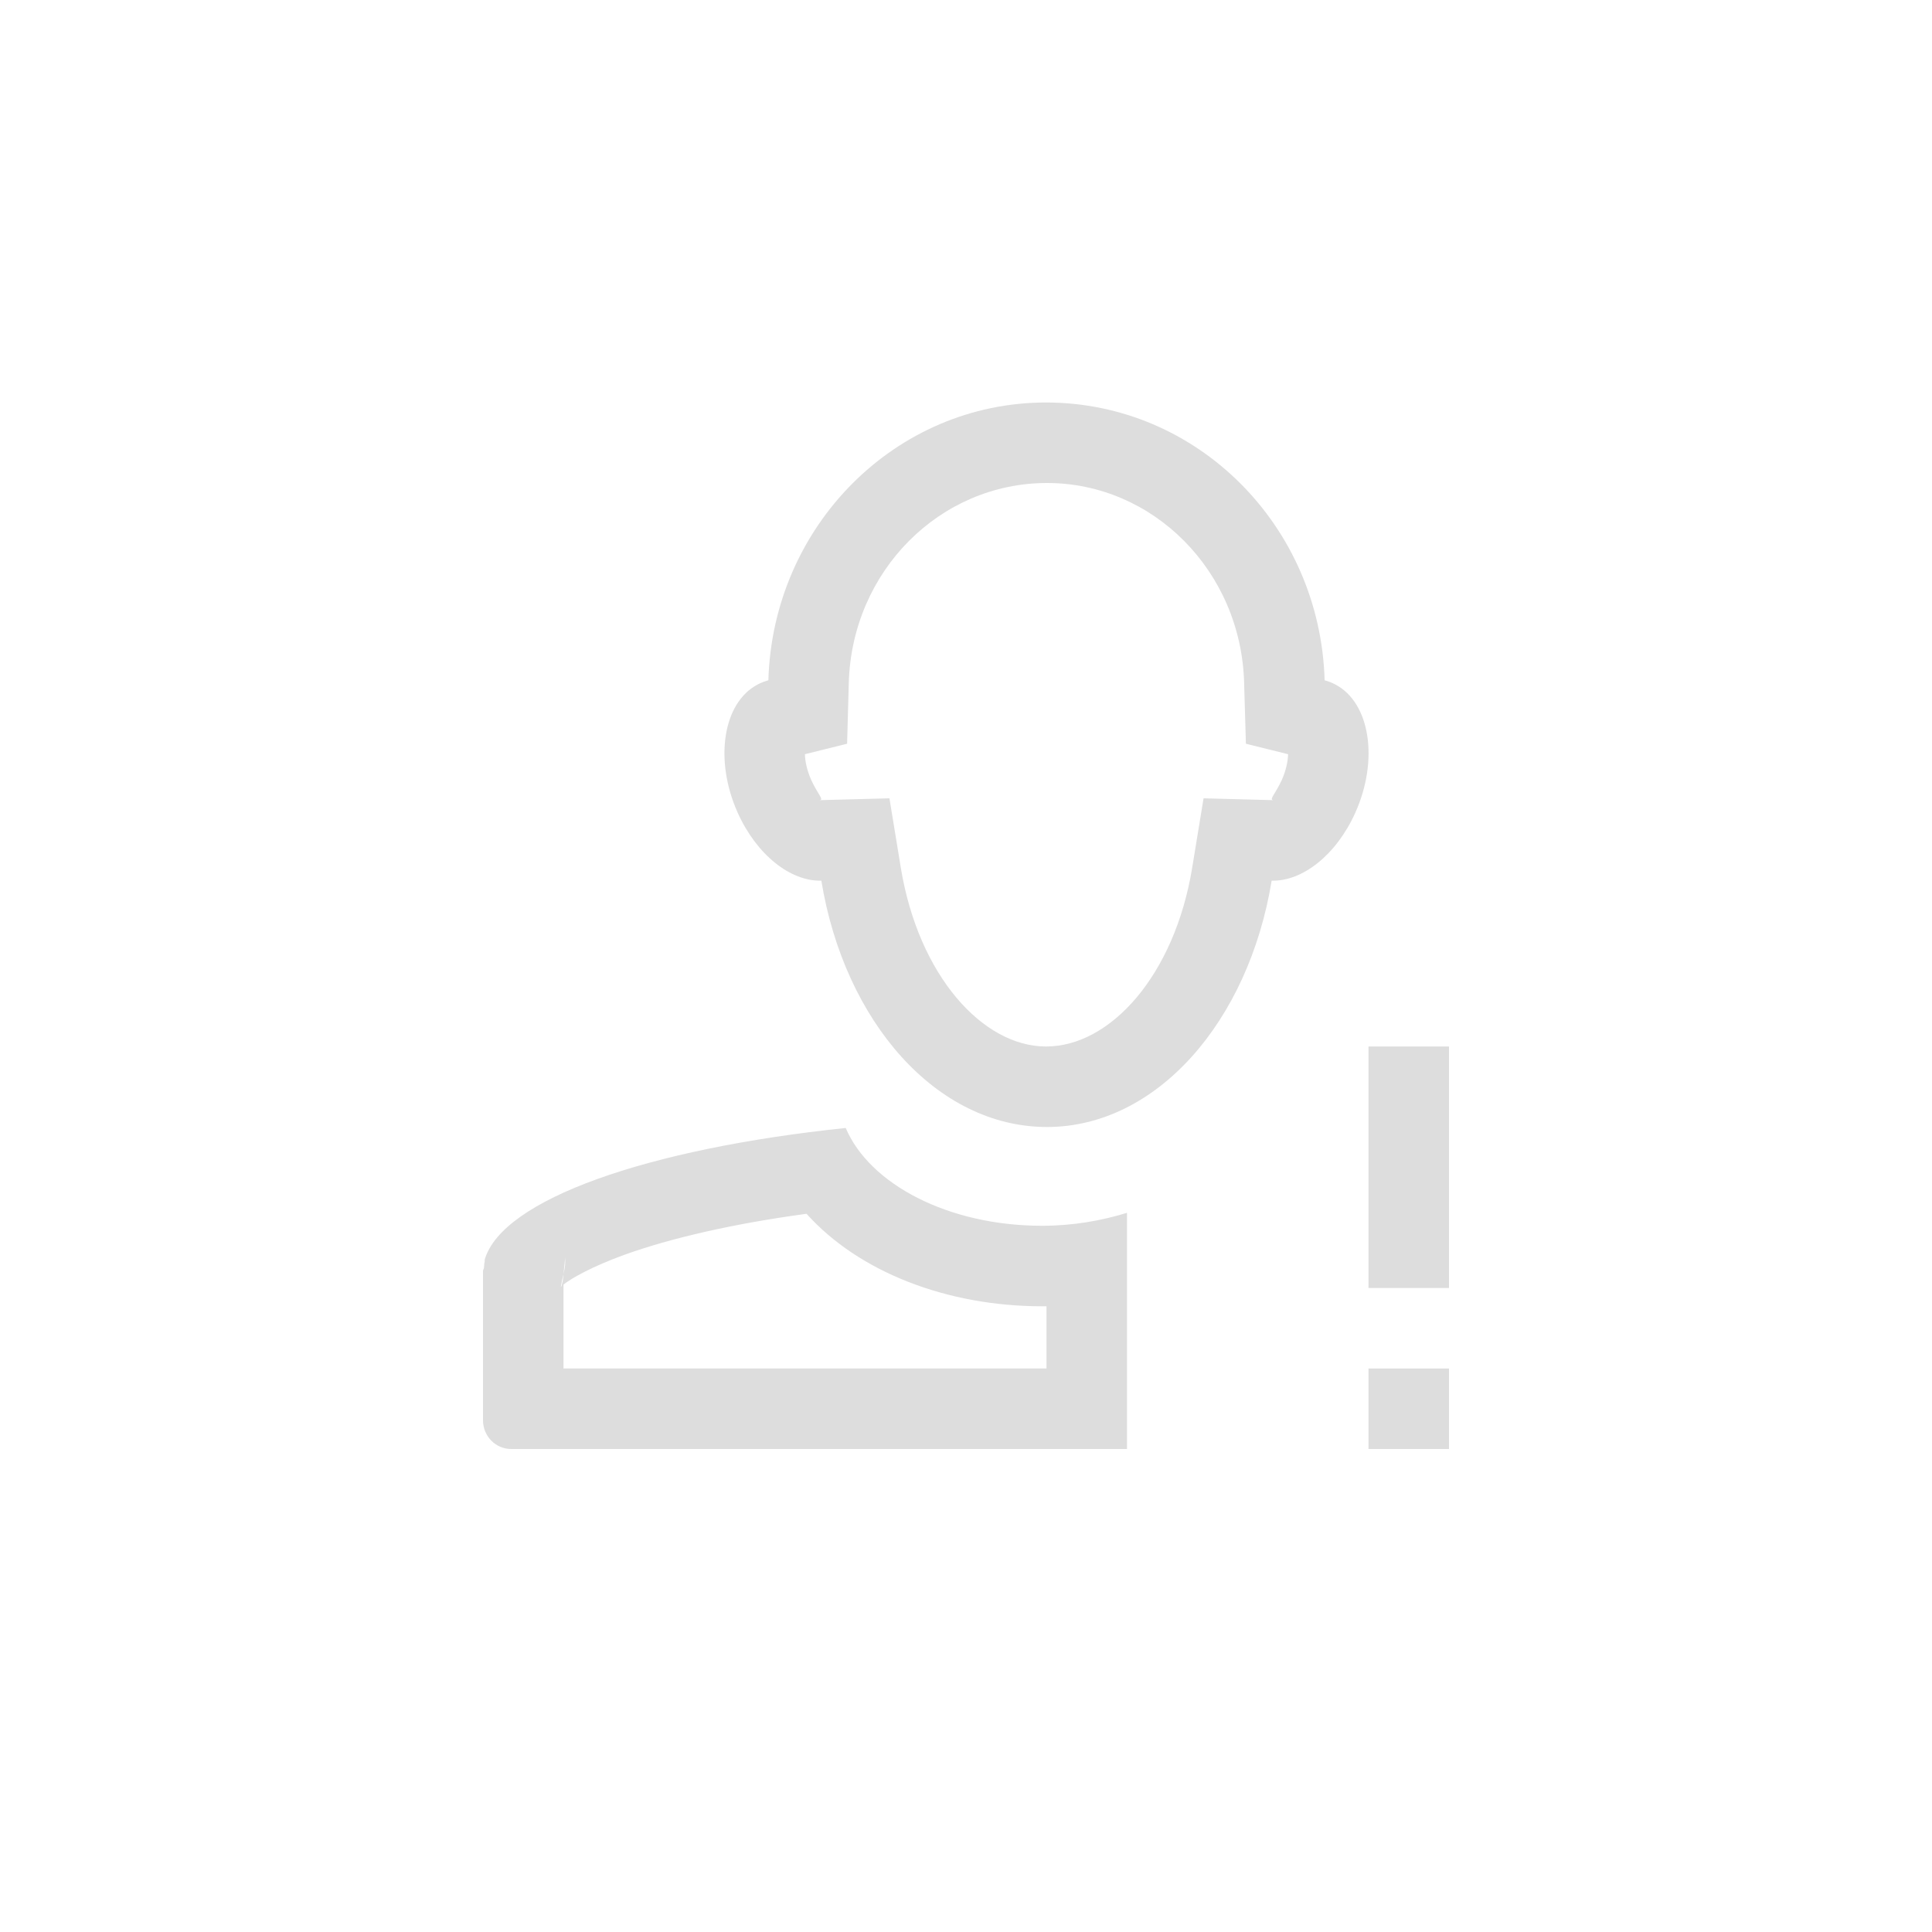 <?xml version="1.0" encoding="UTF-8"?>
<svg width="24px" height="24px" viewBox="0 0 24 24" version="1.1" xmlns="http://www.w3.org/2000/svg" xmlns:xlink="http://www.w3.org/1999/xlink">
    <!-- Generator: Sketch 51.3 (57544) - http://www.bohemiancoding.com/sketch -->
    <title>edit-image-face-recognize</title>
    <desc>Created with Sketch.</desc>
    <defs></defs>
    <g id="edit-image-face-recognize" stroke="none" stroke-width="1" fill="none" fill-rule="evenodd">
        <path d="M10.076,9.686 C10.159,9.87 10.244,9.938 10.177,9.94 L11.049,9.917 L11.19,10.778 C11.409,12.116 12.206,13 12.994,13 C13.794,13 14.591,12.115 14.81,10.778 L14.951,9.917 L15.823,9.94 C15.756,9.938 15.841,9.869 15.924,9.687 C15.974,9.573 15.999,9.46 16.001,9.369 L15.477,9.239 L15.455,8.48 C15.416,7.094 14.325,6 13.006,6 C11.676,6 10.584,7.094 10.544,8.48 L10.523,9.239 L9.999,9.369 C10.001,9.46 10.026,9.573 10.076,9.686 Z M12.994,5 C14.876,5 16.4,6.534 16.455,8.451 C16.501,8.463 16.547,8.481 16.59,8.504 C17.02,8.731 17.13,9.44 16.836,10.096 C16.599,10.623 16.178,10.95 15.797,10.94 C15.51,12.692 14.367,14 13.006,14 C11.634,14 10.49,12.692 10.203,10.94 C9.822,10.95 9.401,10.623 9.164,10.096 C8.87,9.44 8.98,8.731 9.41,8.504 C9.453,8.481 9.499,8.463 9.545,8.451 C9.6,6.534 11.124,5 12.994,5 Z M12.945,16.227 C11.764,16.227 10.669,15.802 10.019,15.078 C9.12,15.2 8.342,15.377 7.758,15.587 C7.344,15.737 7.094,15.883 7,15.957 L7,17 L13,17 L13,16.227 C12.982,16.227 12.964,16.227 12.945,16.227 Z M6.991,15.907 C6.994,15.879 6.997,15.852 7,15.828 C6.995,15.848 6.99,15.87 6.984,15.895 C6.978,15.929 6.972,15.959 6.967,15.986 C6.97,15.983 6.972,15.981 6.975,15.978 C6.98,15.957 6.985,15.933 6.991,15.907 Z M6.958,15.999 C6.96,15.992 6.962,15.984 6.963,15.977 L6.958,15.999 Z M7.02,15.624 C7.017,15.666 7.011,15.728 7,15.827 C7.021,15.734 7.024,15.698 7.02,15.624 Z M7.017,15.576 C7.011,15.52 7.011,15.52 7.01,15.509 C7.02,15.542 7.025,15.557 7.02,15.624 C7.019,15.61 7.018,15.594 7.017,15.576 Z M7.006,15.842 C7.004,15.851 7.002,15.86 7,15.869 L7,15.874 C7.003,15.86 7.005,15.85 7.006,15.842 Z M12.945,15.227 C13.325,15.227 13.679,15.165 14,15.066 L14,18 L6.35,18 C6.156,18 6,17.84 6,17.643 L6,15.793 C6,15.771 6.011,15.762 6.012,15.75 C6.015,15.723 6.014,15.699 6.021,15.672 C6.024,15.665 6.019,15.656 6.021,15.648 C6.238,14.901 8.037,14.27 10.506,14.012 C10.8,14.707 11.775,15.227 12.945,15.227 Z" id="Shape" fill="#DDDDDD" fill-rule="nonzero"></path>
        <polygon id="Path" fill="#DDDDDD" fill-rule="nonzero" points="17 13 17 16 18 16 18 13"></polygon>
        <polygon id="Path" fill="#DDDDDD" fill-rule="nonzero" points="17 17 17 18 18 18 18 17"></polygon>
    </g>
</svg>